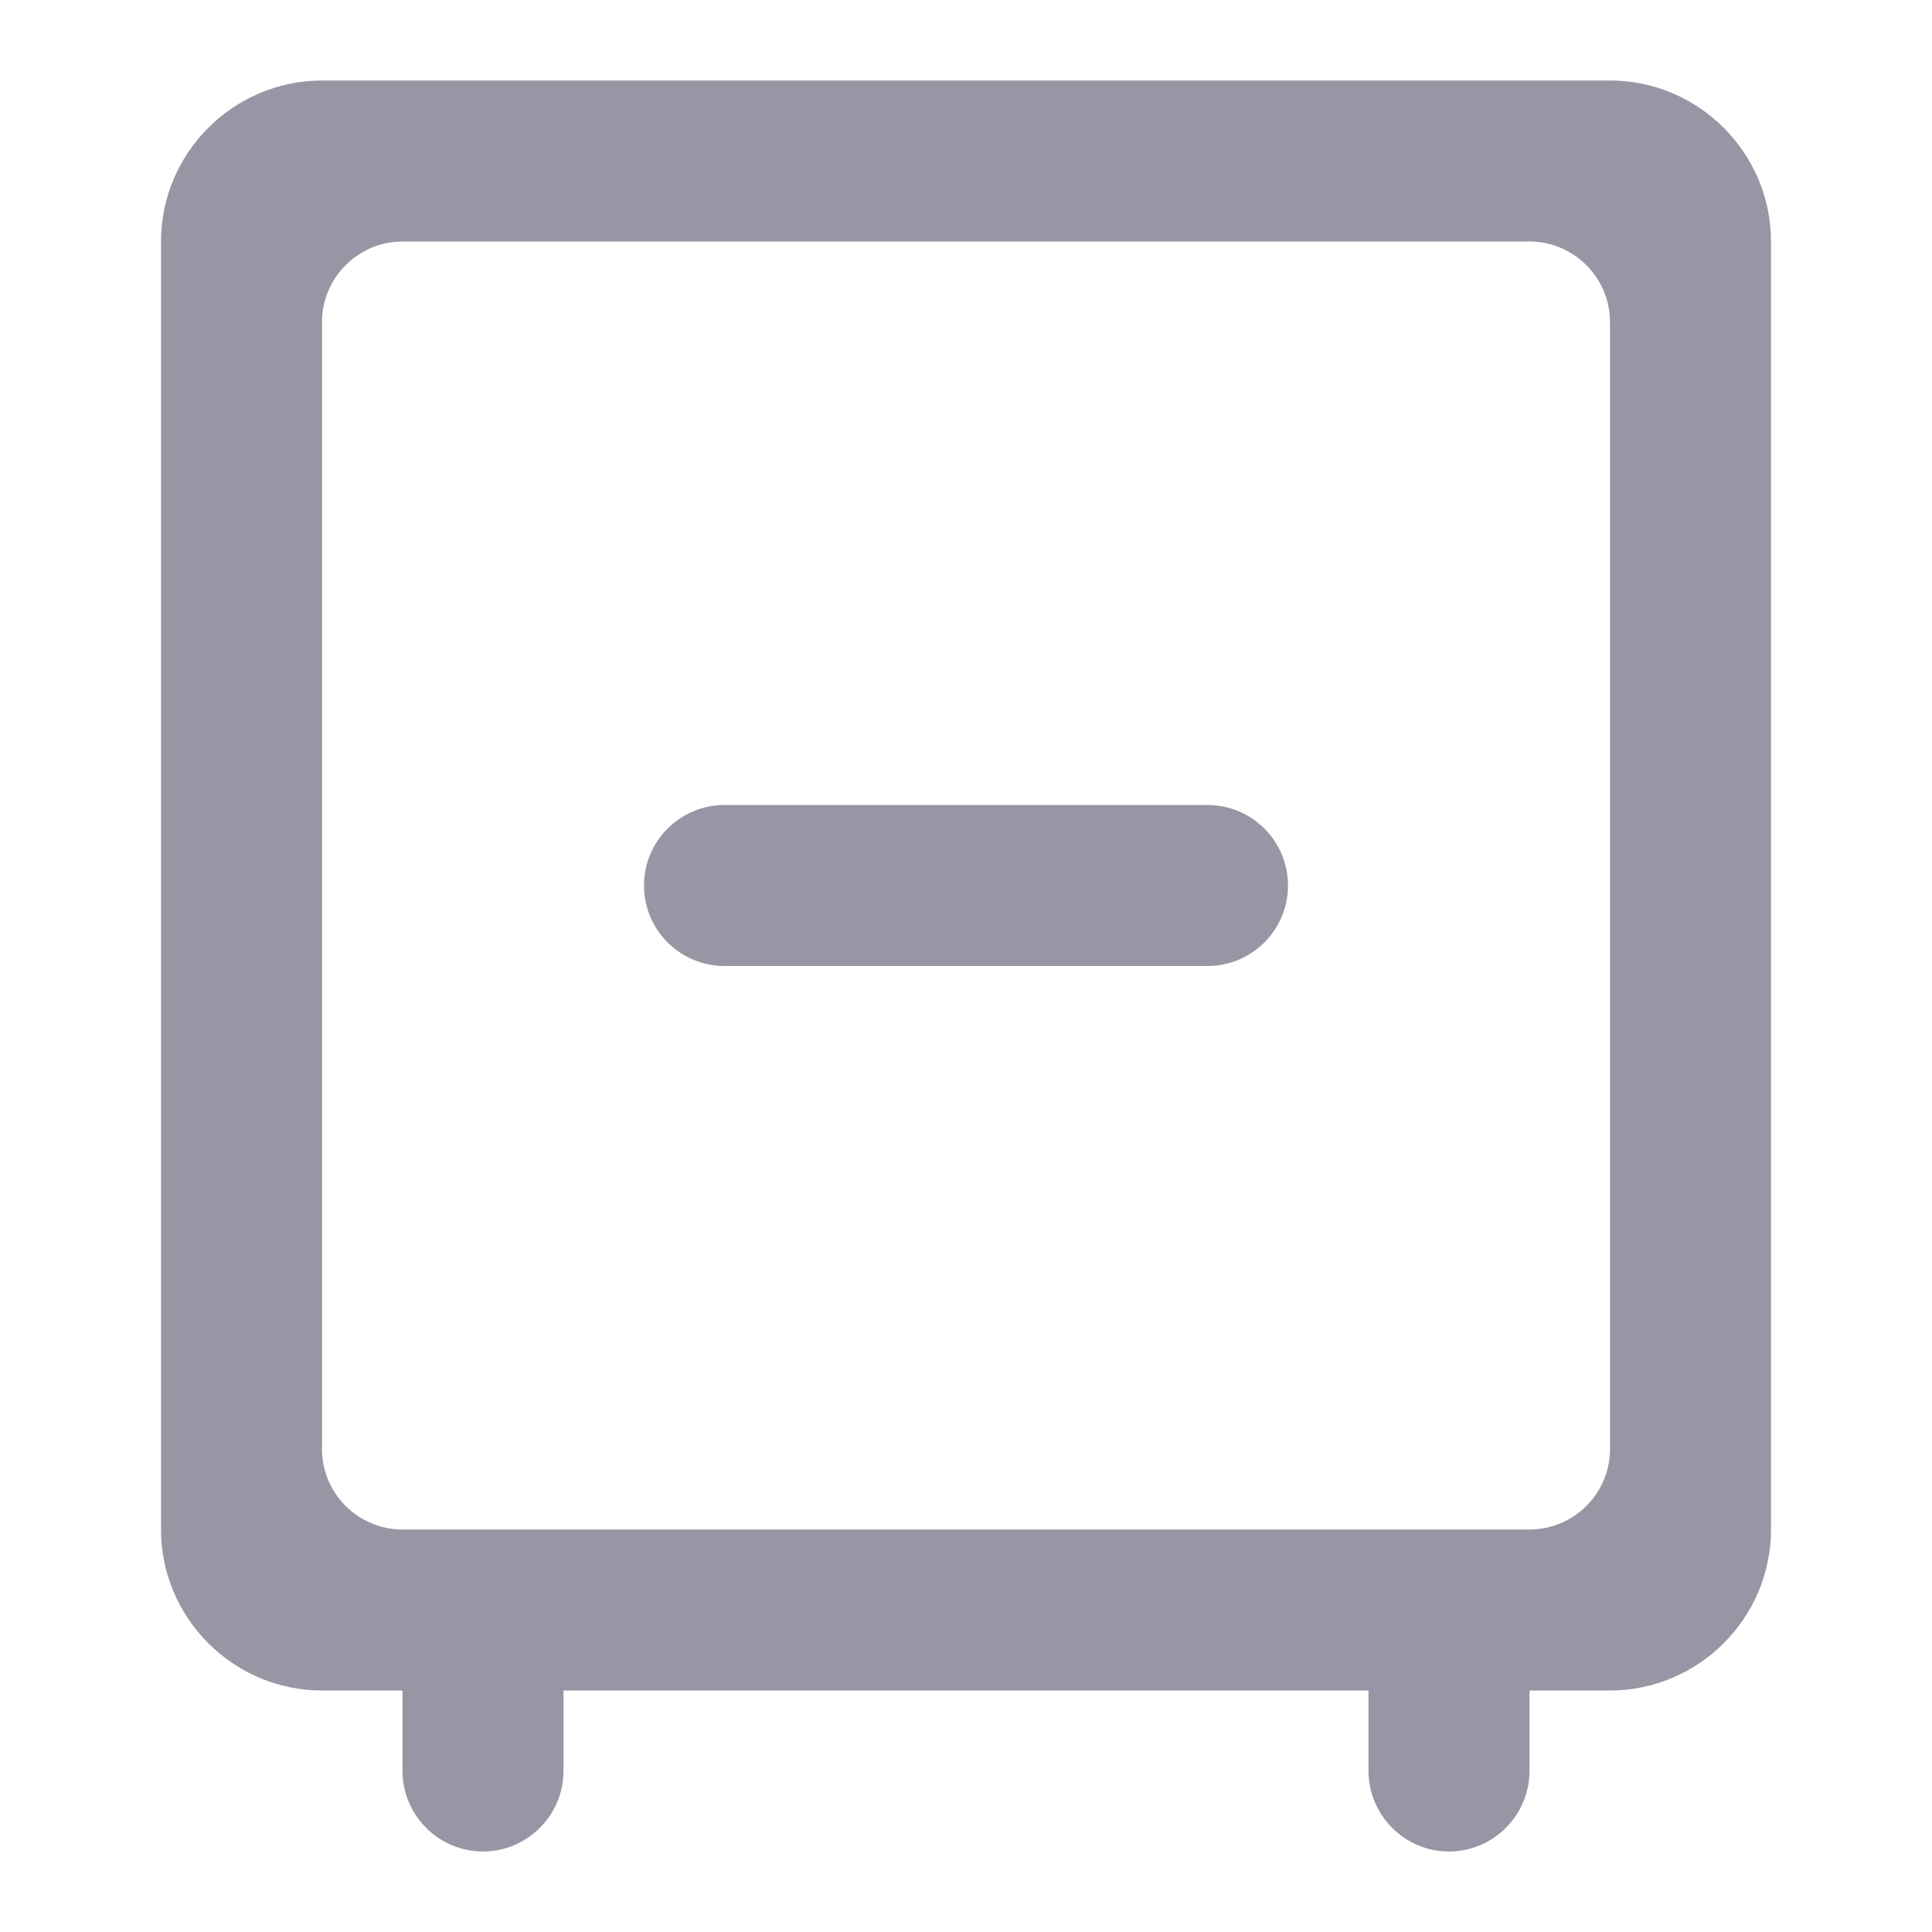 <svg width="24" height="24" viewBox="0 0 24 24" fill="none" xmlns="http://www.w3.org/2000/svg">
<g clip-path="url(#clip0_104_1101)">
<path d="M9 10C8.448 10 8 10.448 8 11C8 11.552 8.448 12 9 12H15C15.552 12 16 11.552 16 11C16 10.448 15.552 10 15 10H9Z" fill="#9A95A4"/>
<path fill-rule="evenodd" clip-rule="evenodd" d="M5 21H4C2.9 21 2 20.1 2 19V3C2 1.9 2.9 1 4 1H20C21.1 1 22 1.9 22 3L22 19C22 20.1 21.1 21 20 21H19V22C19 22.55 18.55 23 18 23C17.45 23 17 22.55 17 22V21L7 21V22C7 22.55 6.55 23 6 23C5.45 23 5 22.55 5 22L5 21ZM19 3L5 3C4.45 3 4 3.45 4 4L4 18C4 18.552 4.448 19 5 19L19 19C19.552 19 20 18.552 20 18L20 4C20 3.45 19.55 3 19 3Z" fill="#9A95A4"/>
</g>
<defs>
<clipPath id="clip0_104_1101">
<rect width="24" height="24" fill="white"/>
</clipPath>
</defs>
</svg>
